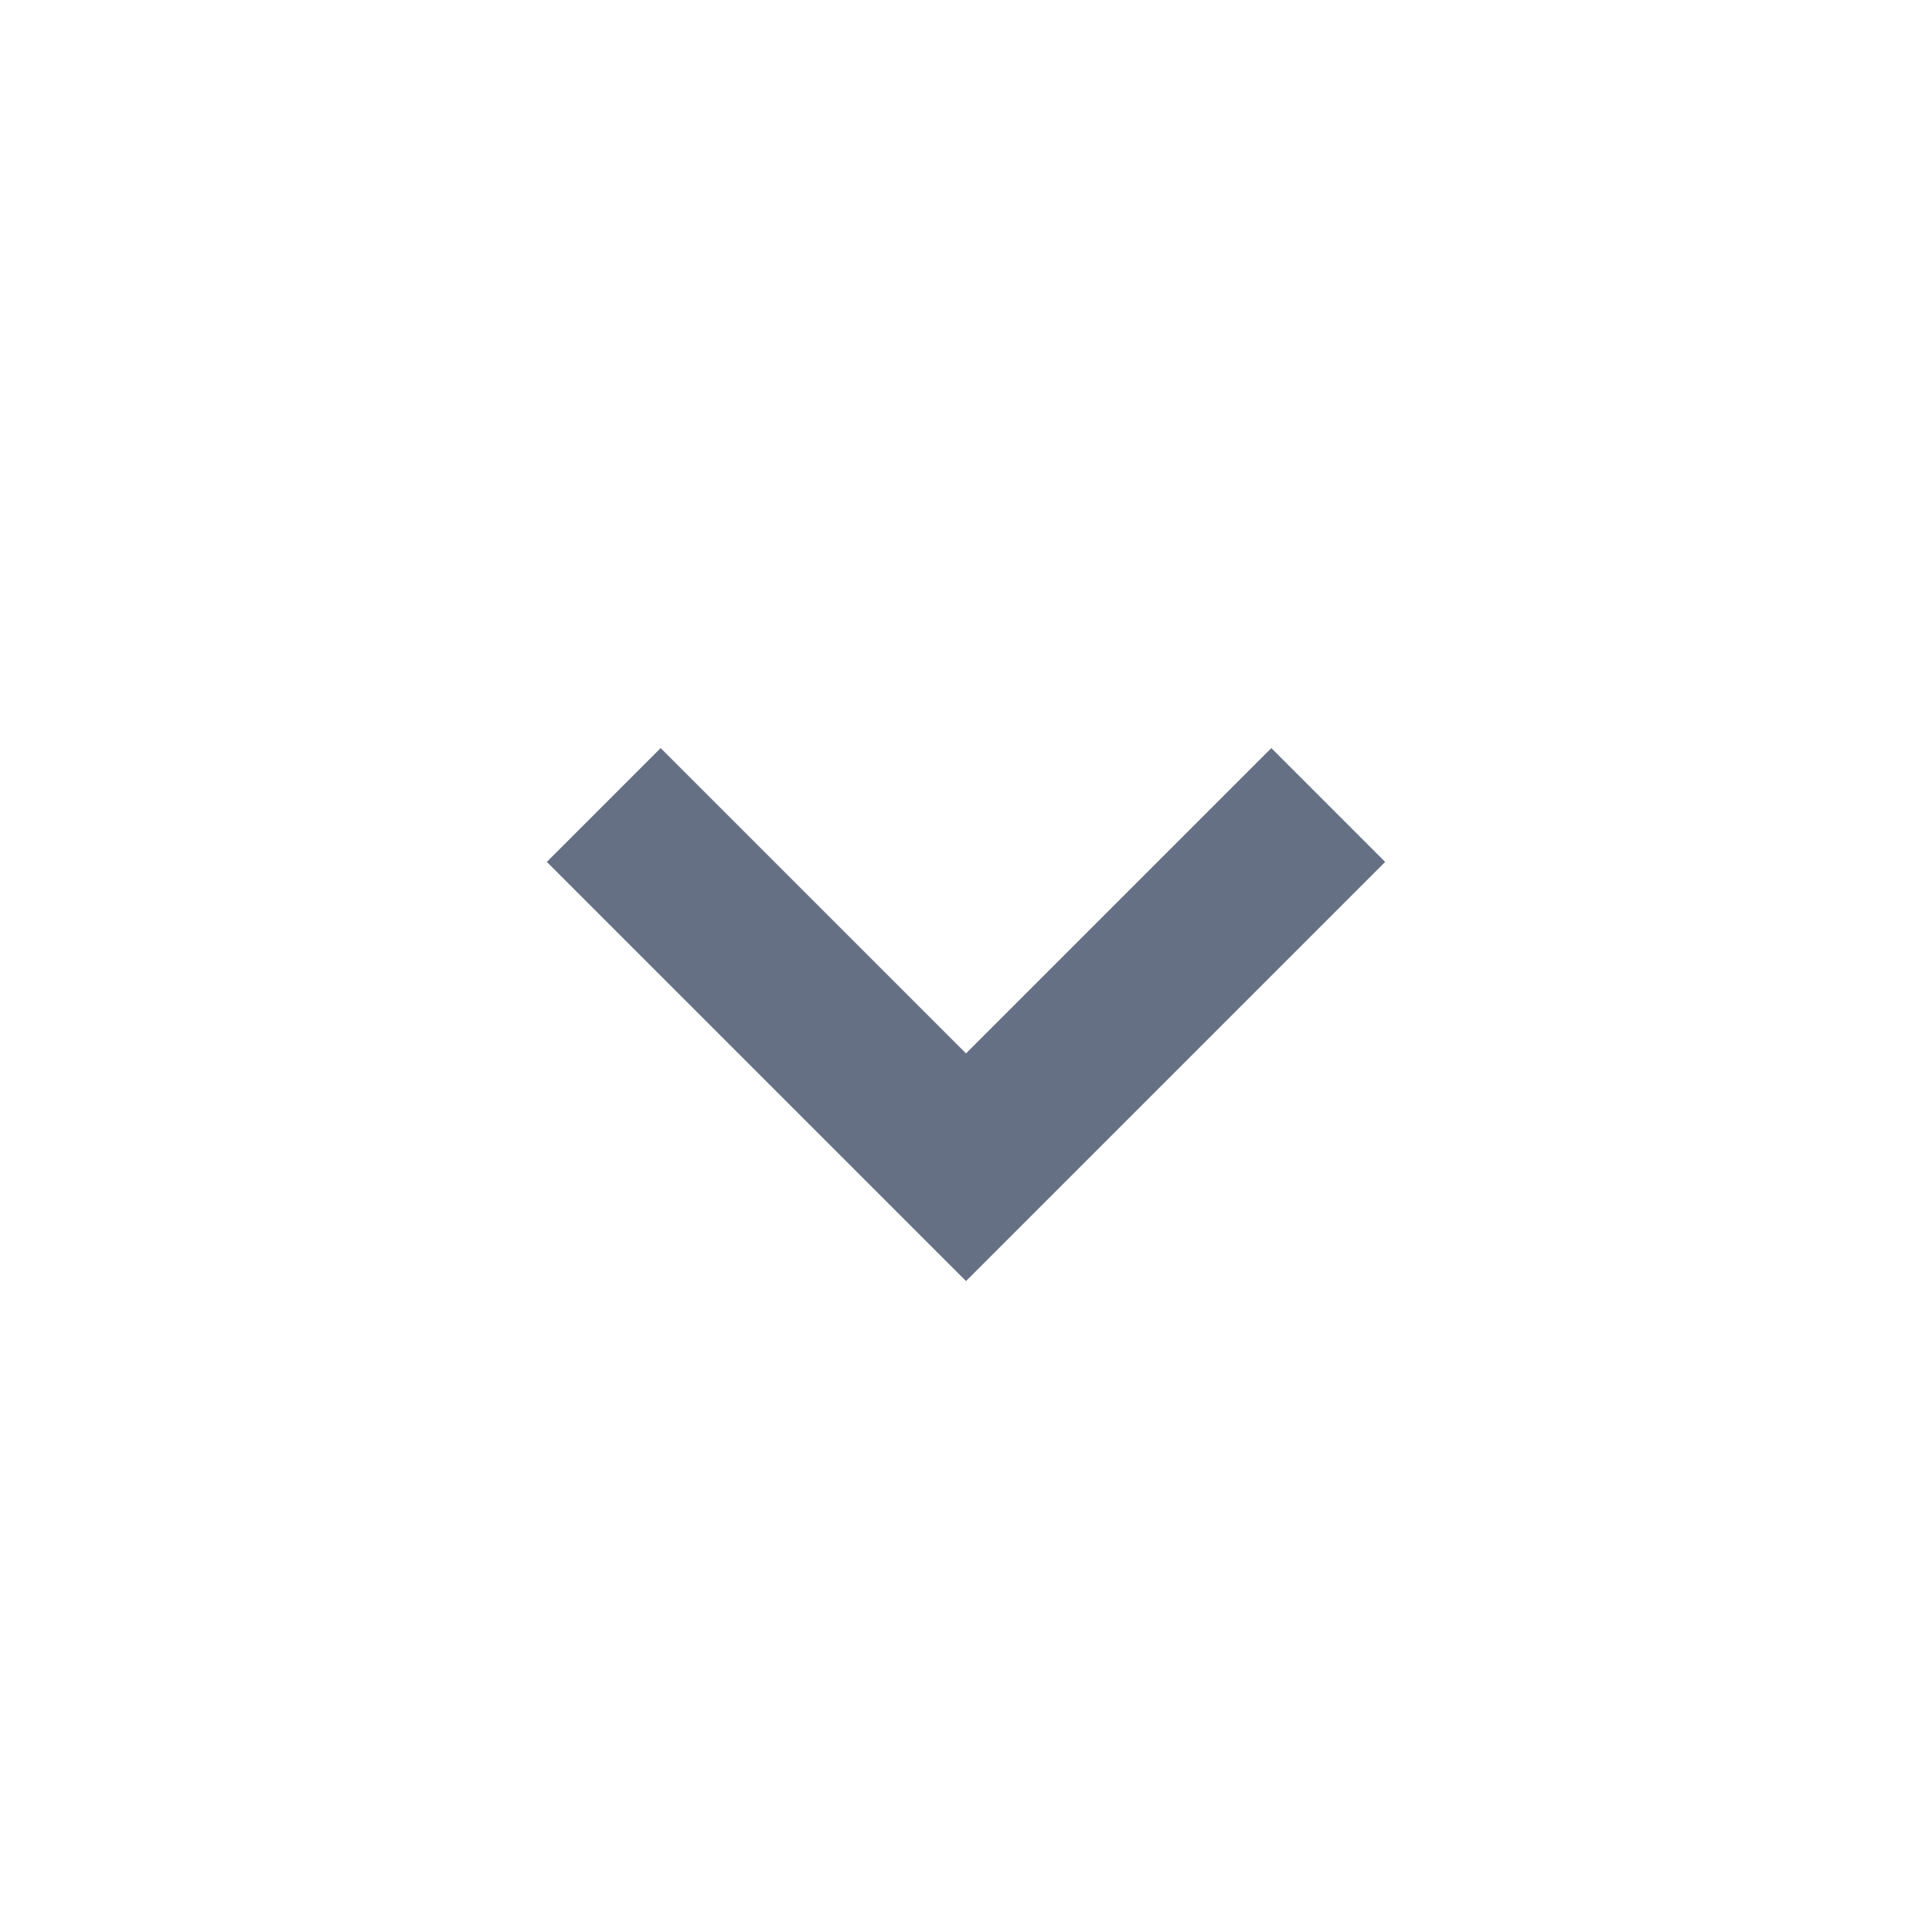 <svg viewBox="0 0 24 24" fill="none" xmlns="http://www.w3.org/2000/svg">
    <path fill-rule="evenodd" clip-rule="evenodd"
        d="M12 13.086L8.207 9.293L6.793 10.707L12 15.914L17.207 10.707L15.793 9.293L12 13.086Z"
        fill="#667085" />
</svg>